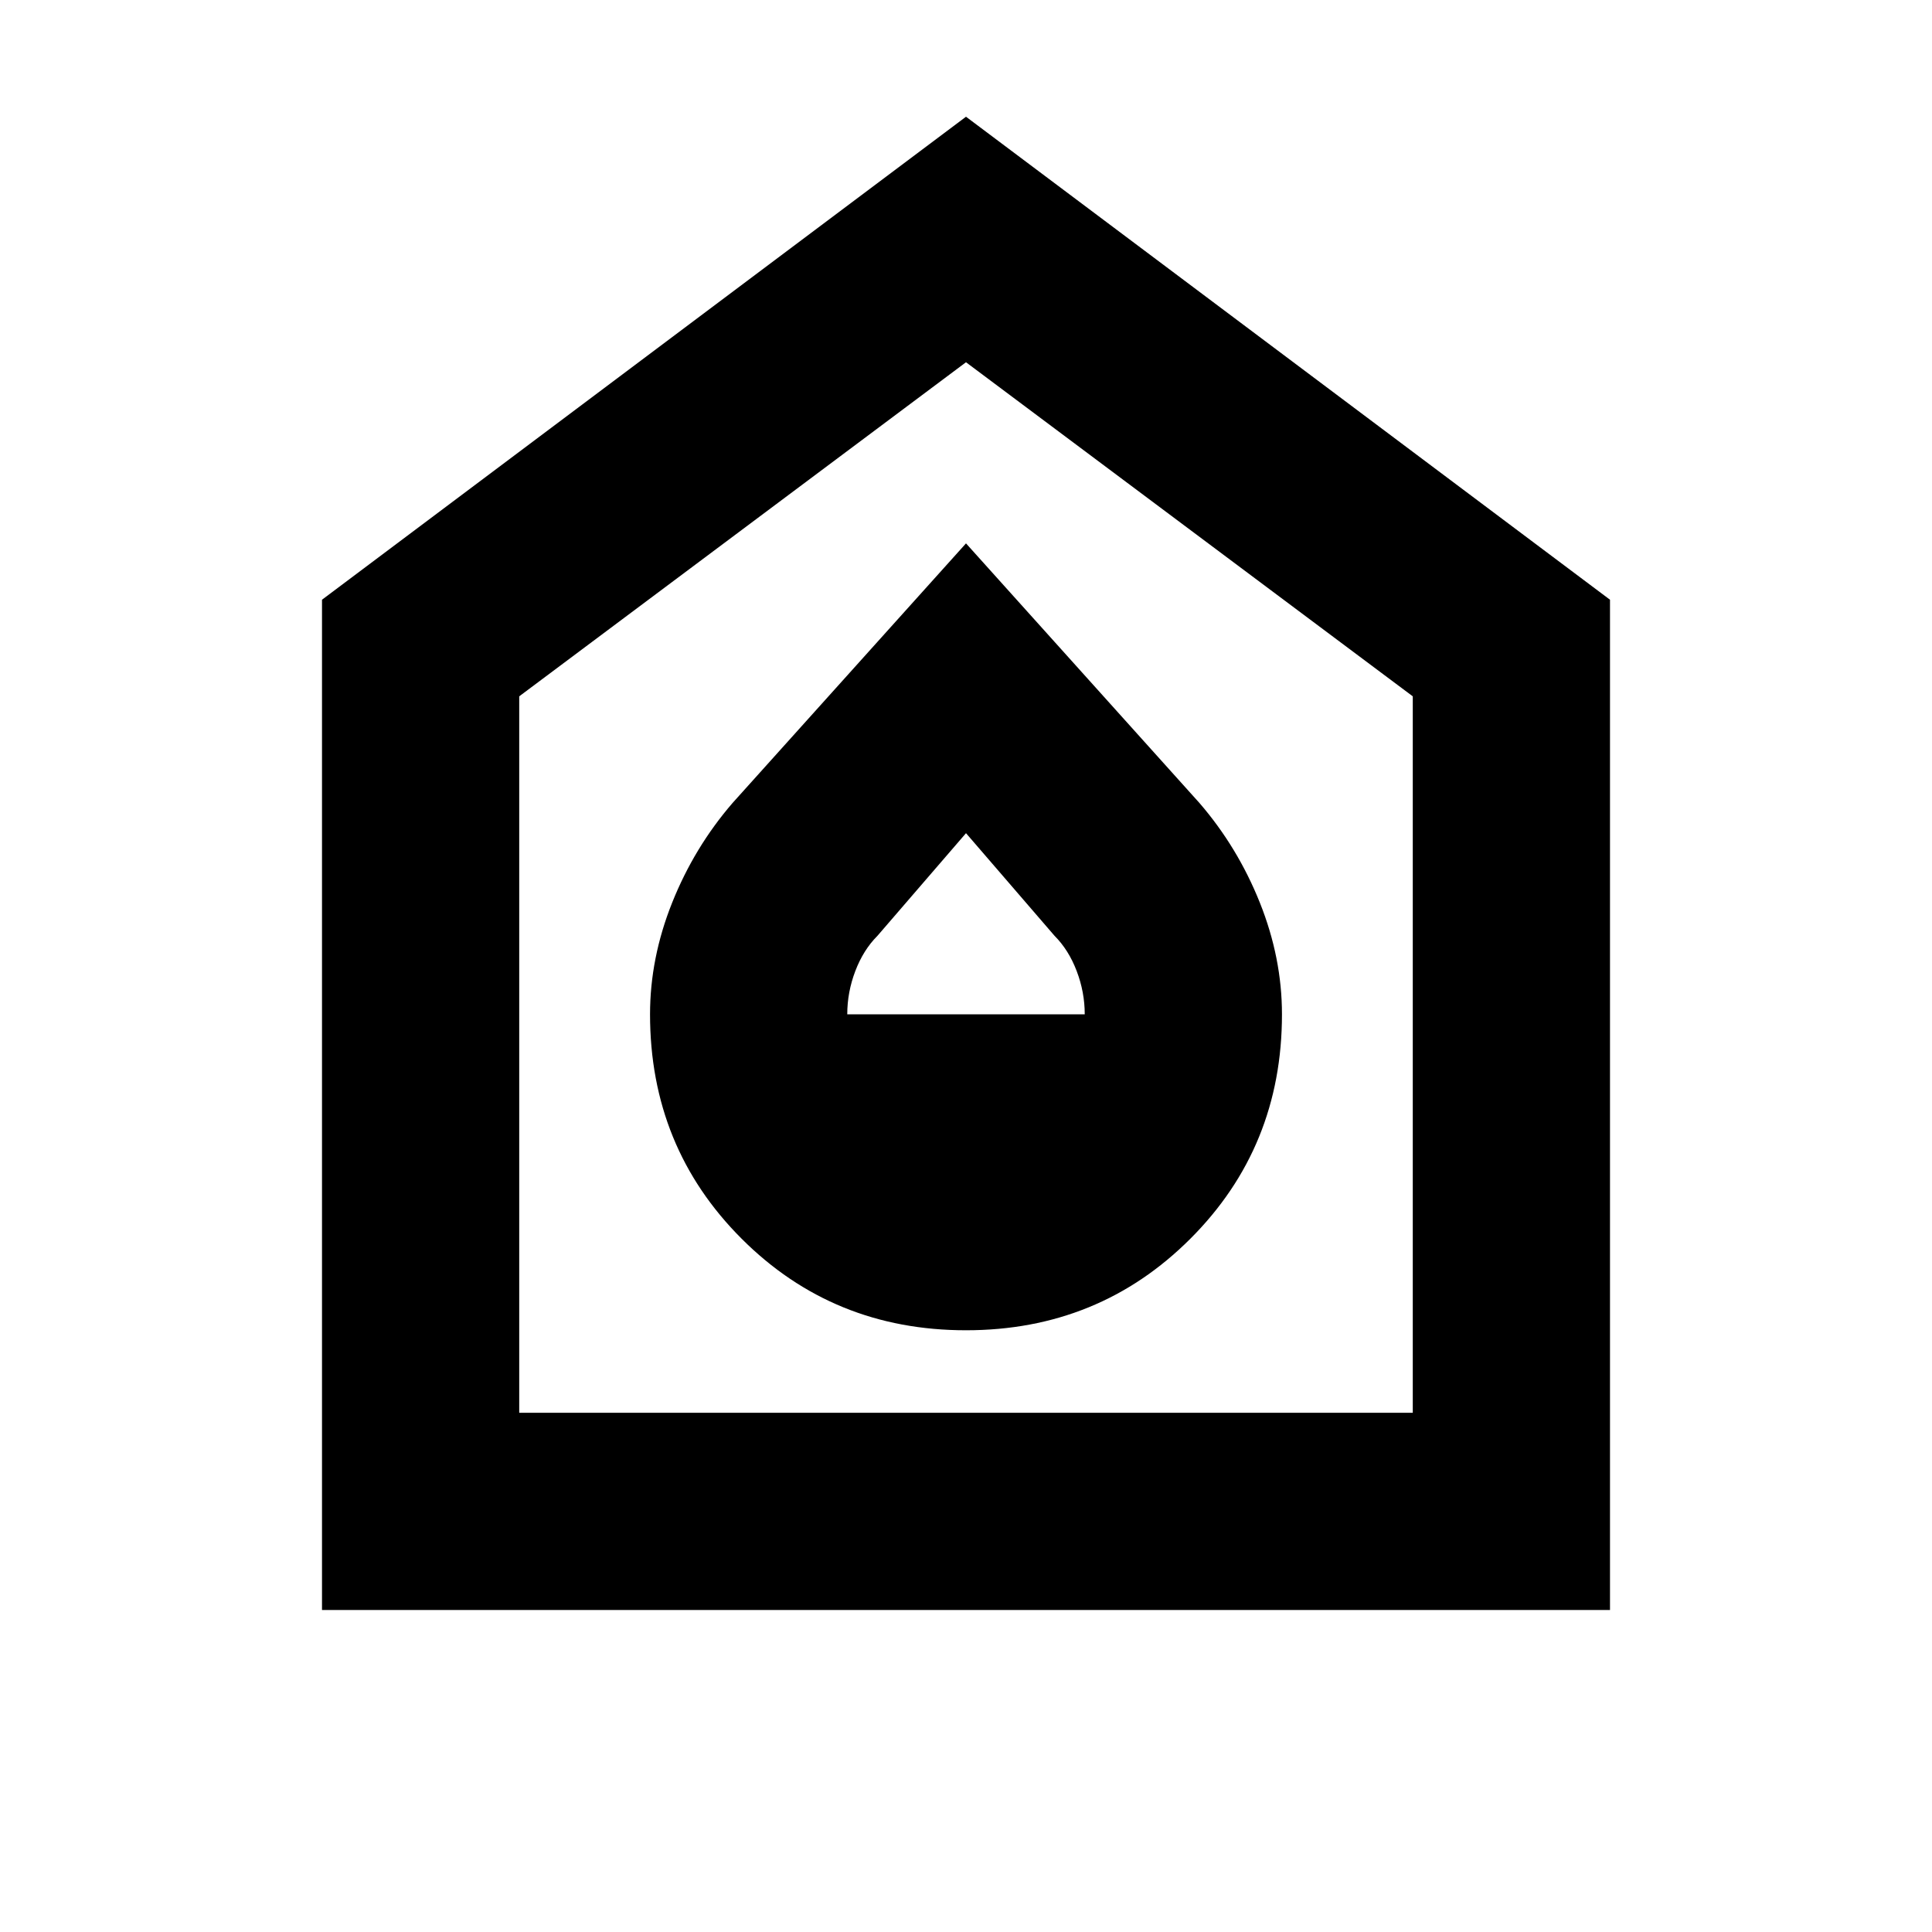 <svg xmlns="http://www.w3.org/2000/svg" height="20" viewBox="0 -960 960 960" width="20"><path d="M480-299q66 0 111.5-45.5T637-456q0-28-11-55.5T596-561L480-690 364-561q-19 22-30 49.5T323-456q0 66 45.5 111.5T480-299Zm-59-157q0-11 4-21.5t11-17.5l44-51 44 51q7 7 11 17.5t4 21.5H421ZM160-160v-502l320-240 320 240v502H160Zm98-98h444v-356L480-780 258-614v356Zm222-261Z"/></svg>